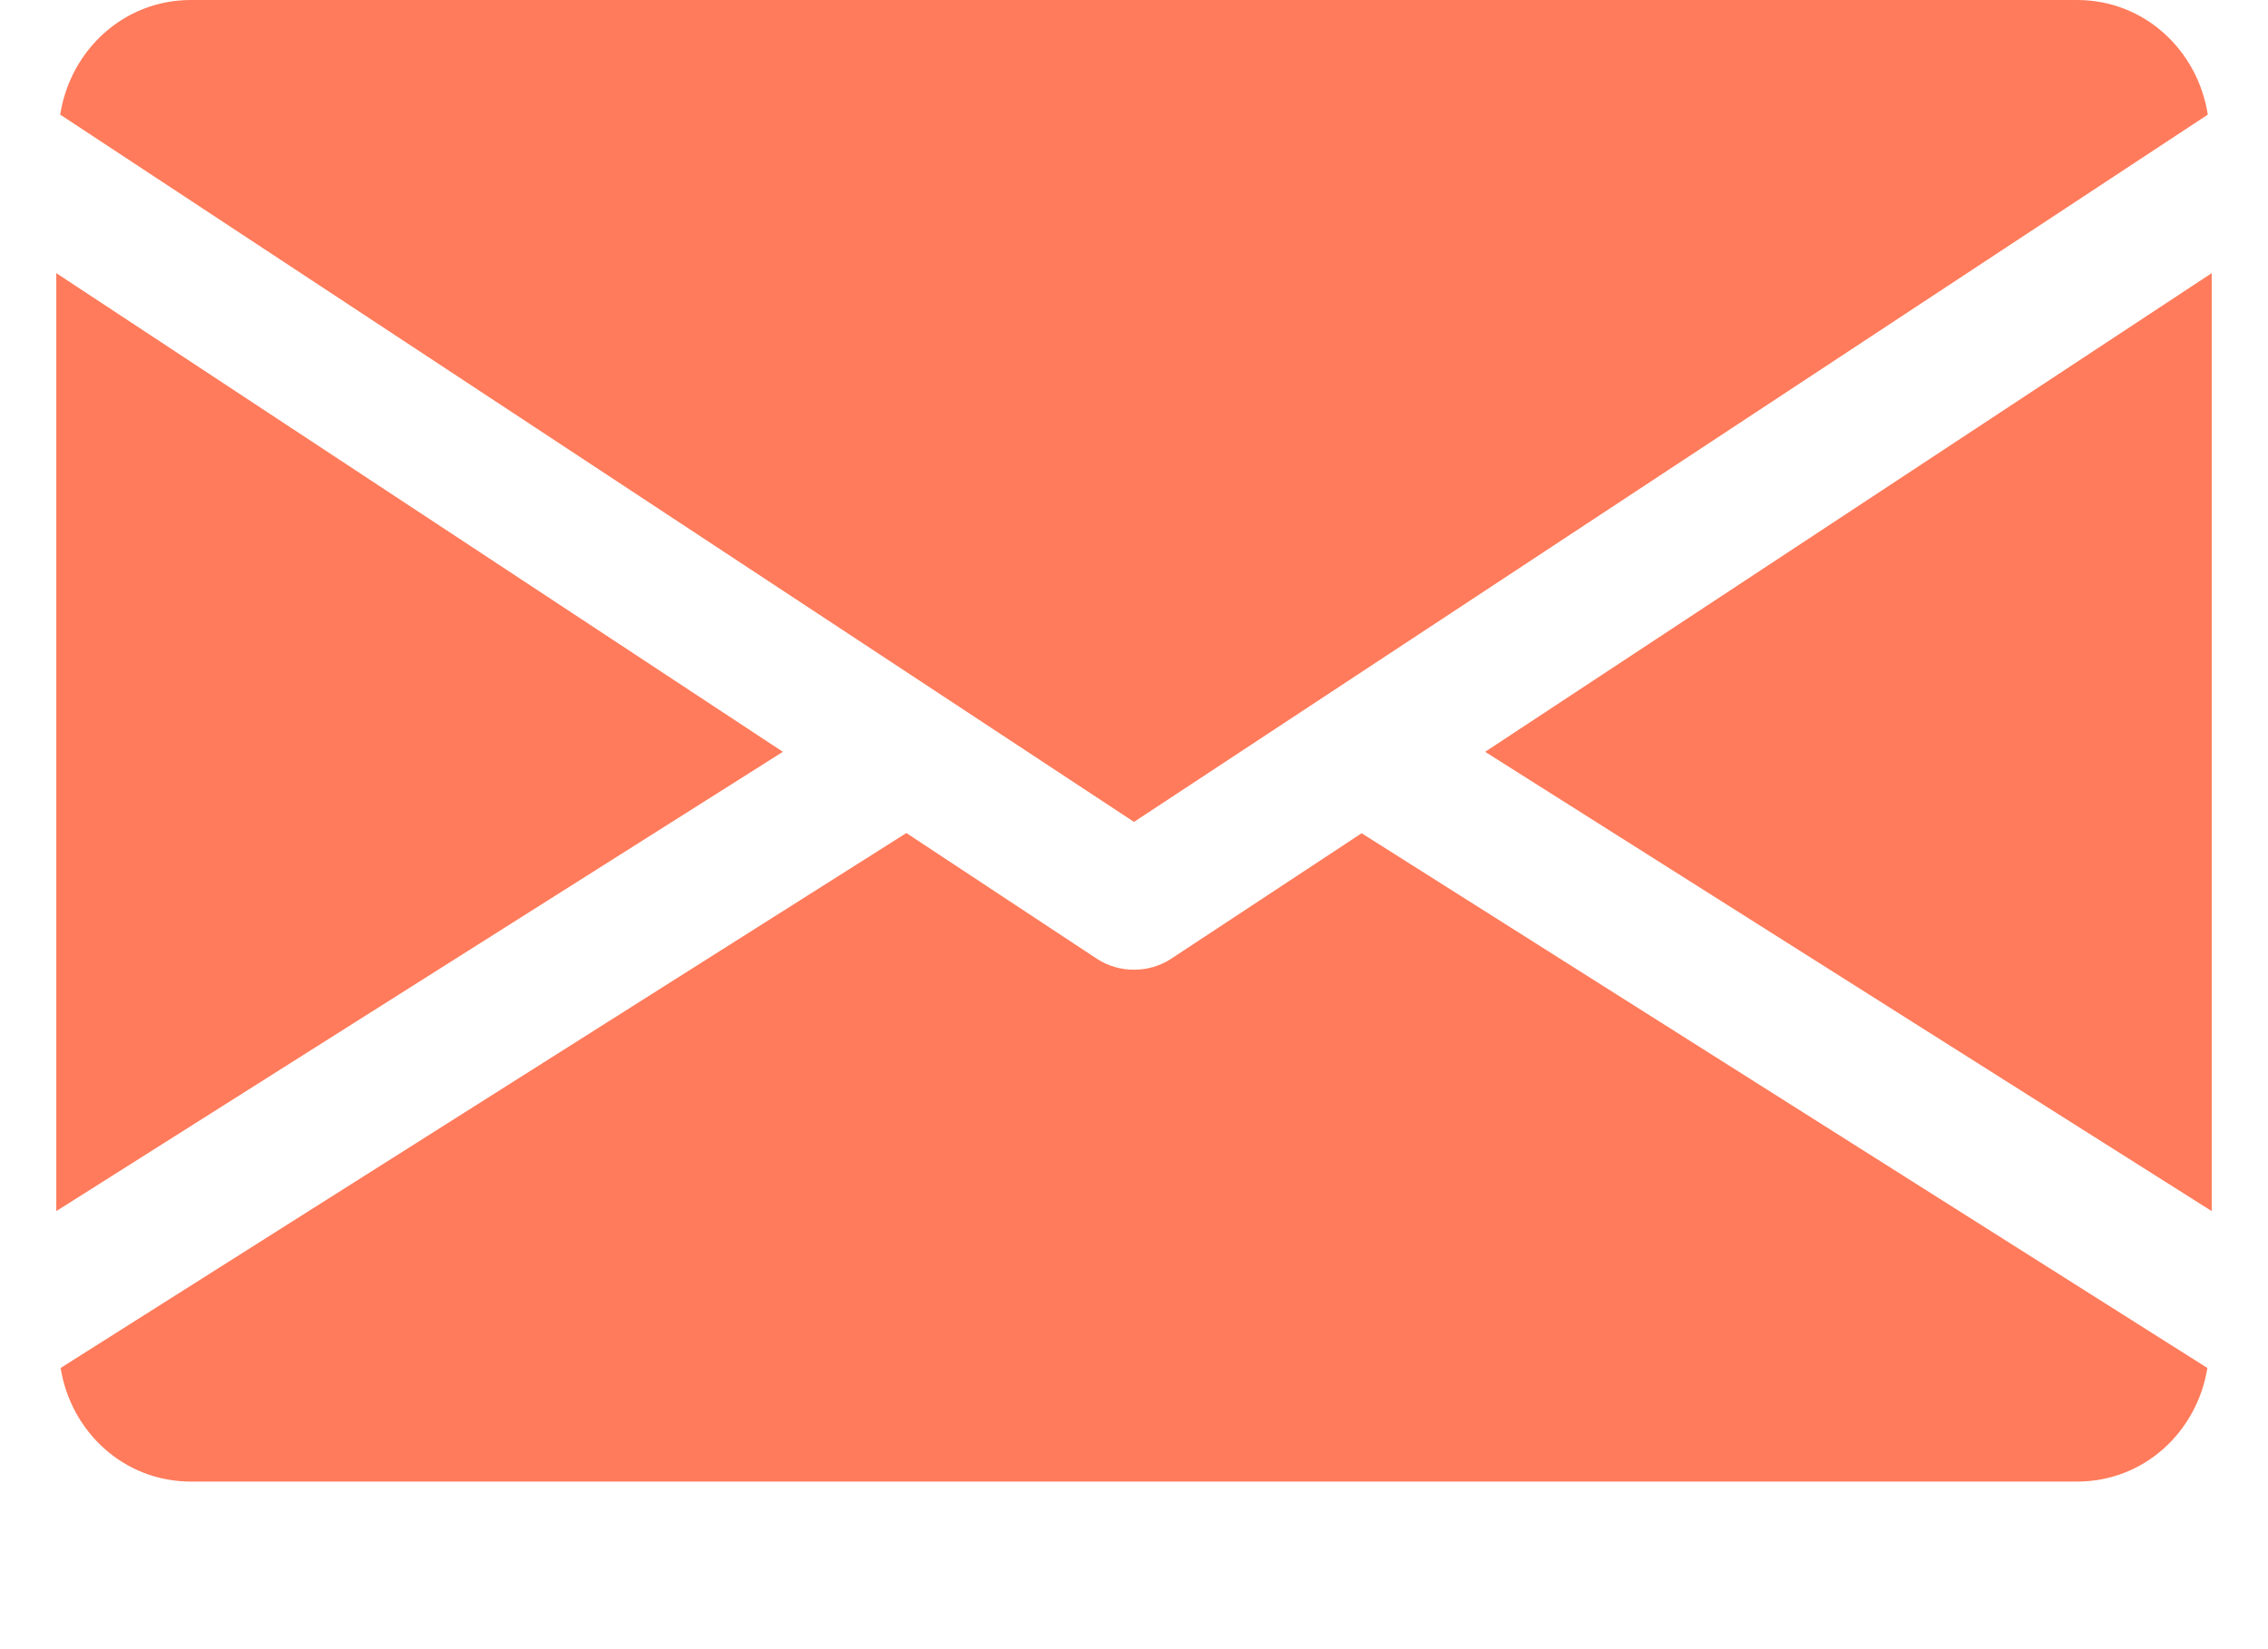 <svg width="11" height="8" viewBox="0 0 11 8" fill="none" xmlns="http://www.w3.org/2000/svg">
    <path fill-rule="evenodd" clip-rule="evenodd" d="M10.074 0H0.926C0.6 0 0.341 0.243 0.292 0.556L5.5 3.987L10.708 0.556C10.659 0.243 10.4 0 10.074 0ZM0.273 5.875V1.325L3.797 3.647L0.273 5.875ZM10.727 5.875L7.203 3.647L10.727 1.325V5.875ZM5.68 4.651L6.604 4.042L10.706 6.636C10.656 6.946 10.399 7.187 10.074 7.187H0.926C0.601 7.187 0.344 6.946 0.294 6.636L4.396 4.041L5.32 4.651C5.375 4.687 5.437 4.704 5.5 4.704C5.563 4.704 5.625 4.687 5.68 4.651Z" fill="#FF7B5B"/>
</svg>
